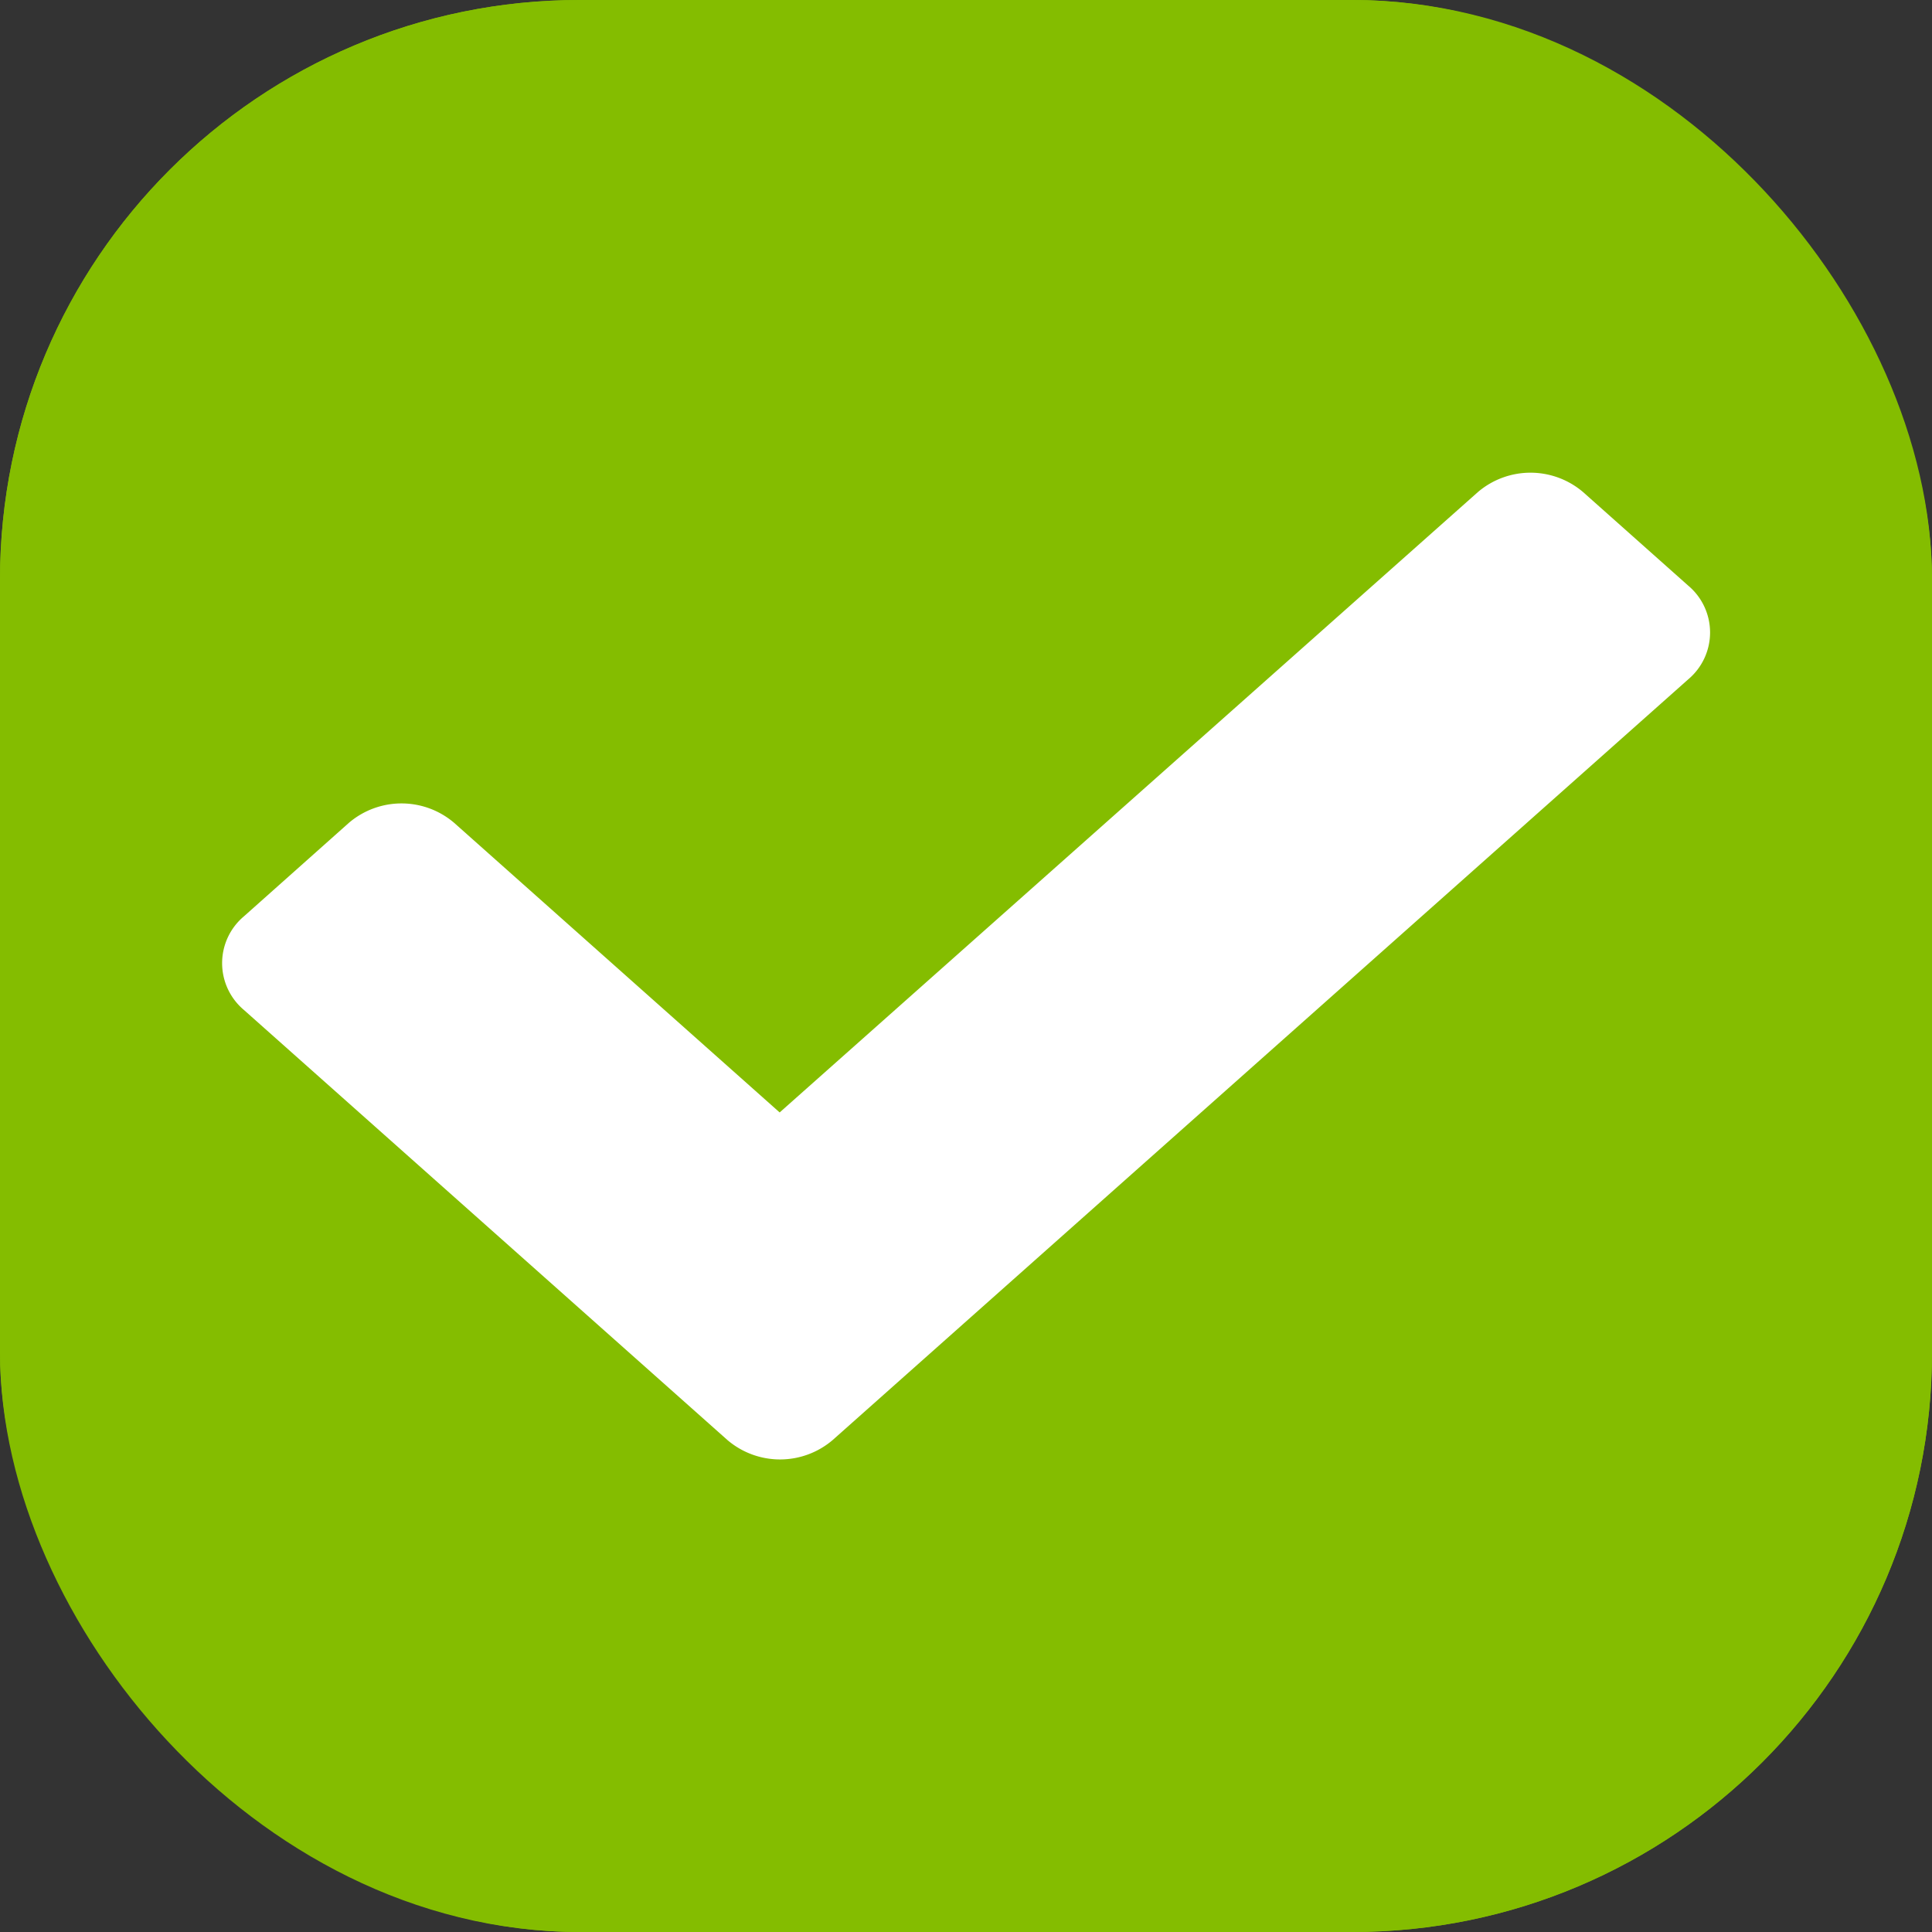 <svg id="Remember_Me_Checked_" data-name="Remember Me (Checked)" xmlns="http://www.w3.org/2000/svg" width="20" height="20" viewBox="0 0 20 20">
  <rect x="0" y="0" width="20" height="20" fill="#333333" stroke="none"/>
  <g id="Rectangle_216" data-name="Rectangle 216" fill="#84bd00" stroke="#84bd00" stroke-width="2">
    <rect width="20" height="20" rx="6" stroke="none"/>
    <rect x="1" y="1" width="18" height="18" rx="5" fill="none"/>
  </g>
  <path id="Icon_awesome-check" data-name="Icon awesome-check" d="M5.231,14.591.226,10.139a.633.633,0,0,1,0-.969L1.315,8.2A.839.839,0,0,1,2.4,8.2l3.372,3L13,4.778a.839.839,0,0,1,1.089,0l1.089.969a.633.633,0,0,1,0,.969L6.321,14.591A.839.839,0,0,1,5.231,14.591Z" transform="translate(2.299 0.316)" fill="#fff"/>
</svg>
